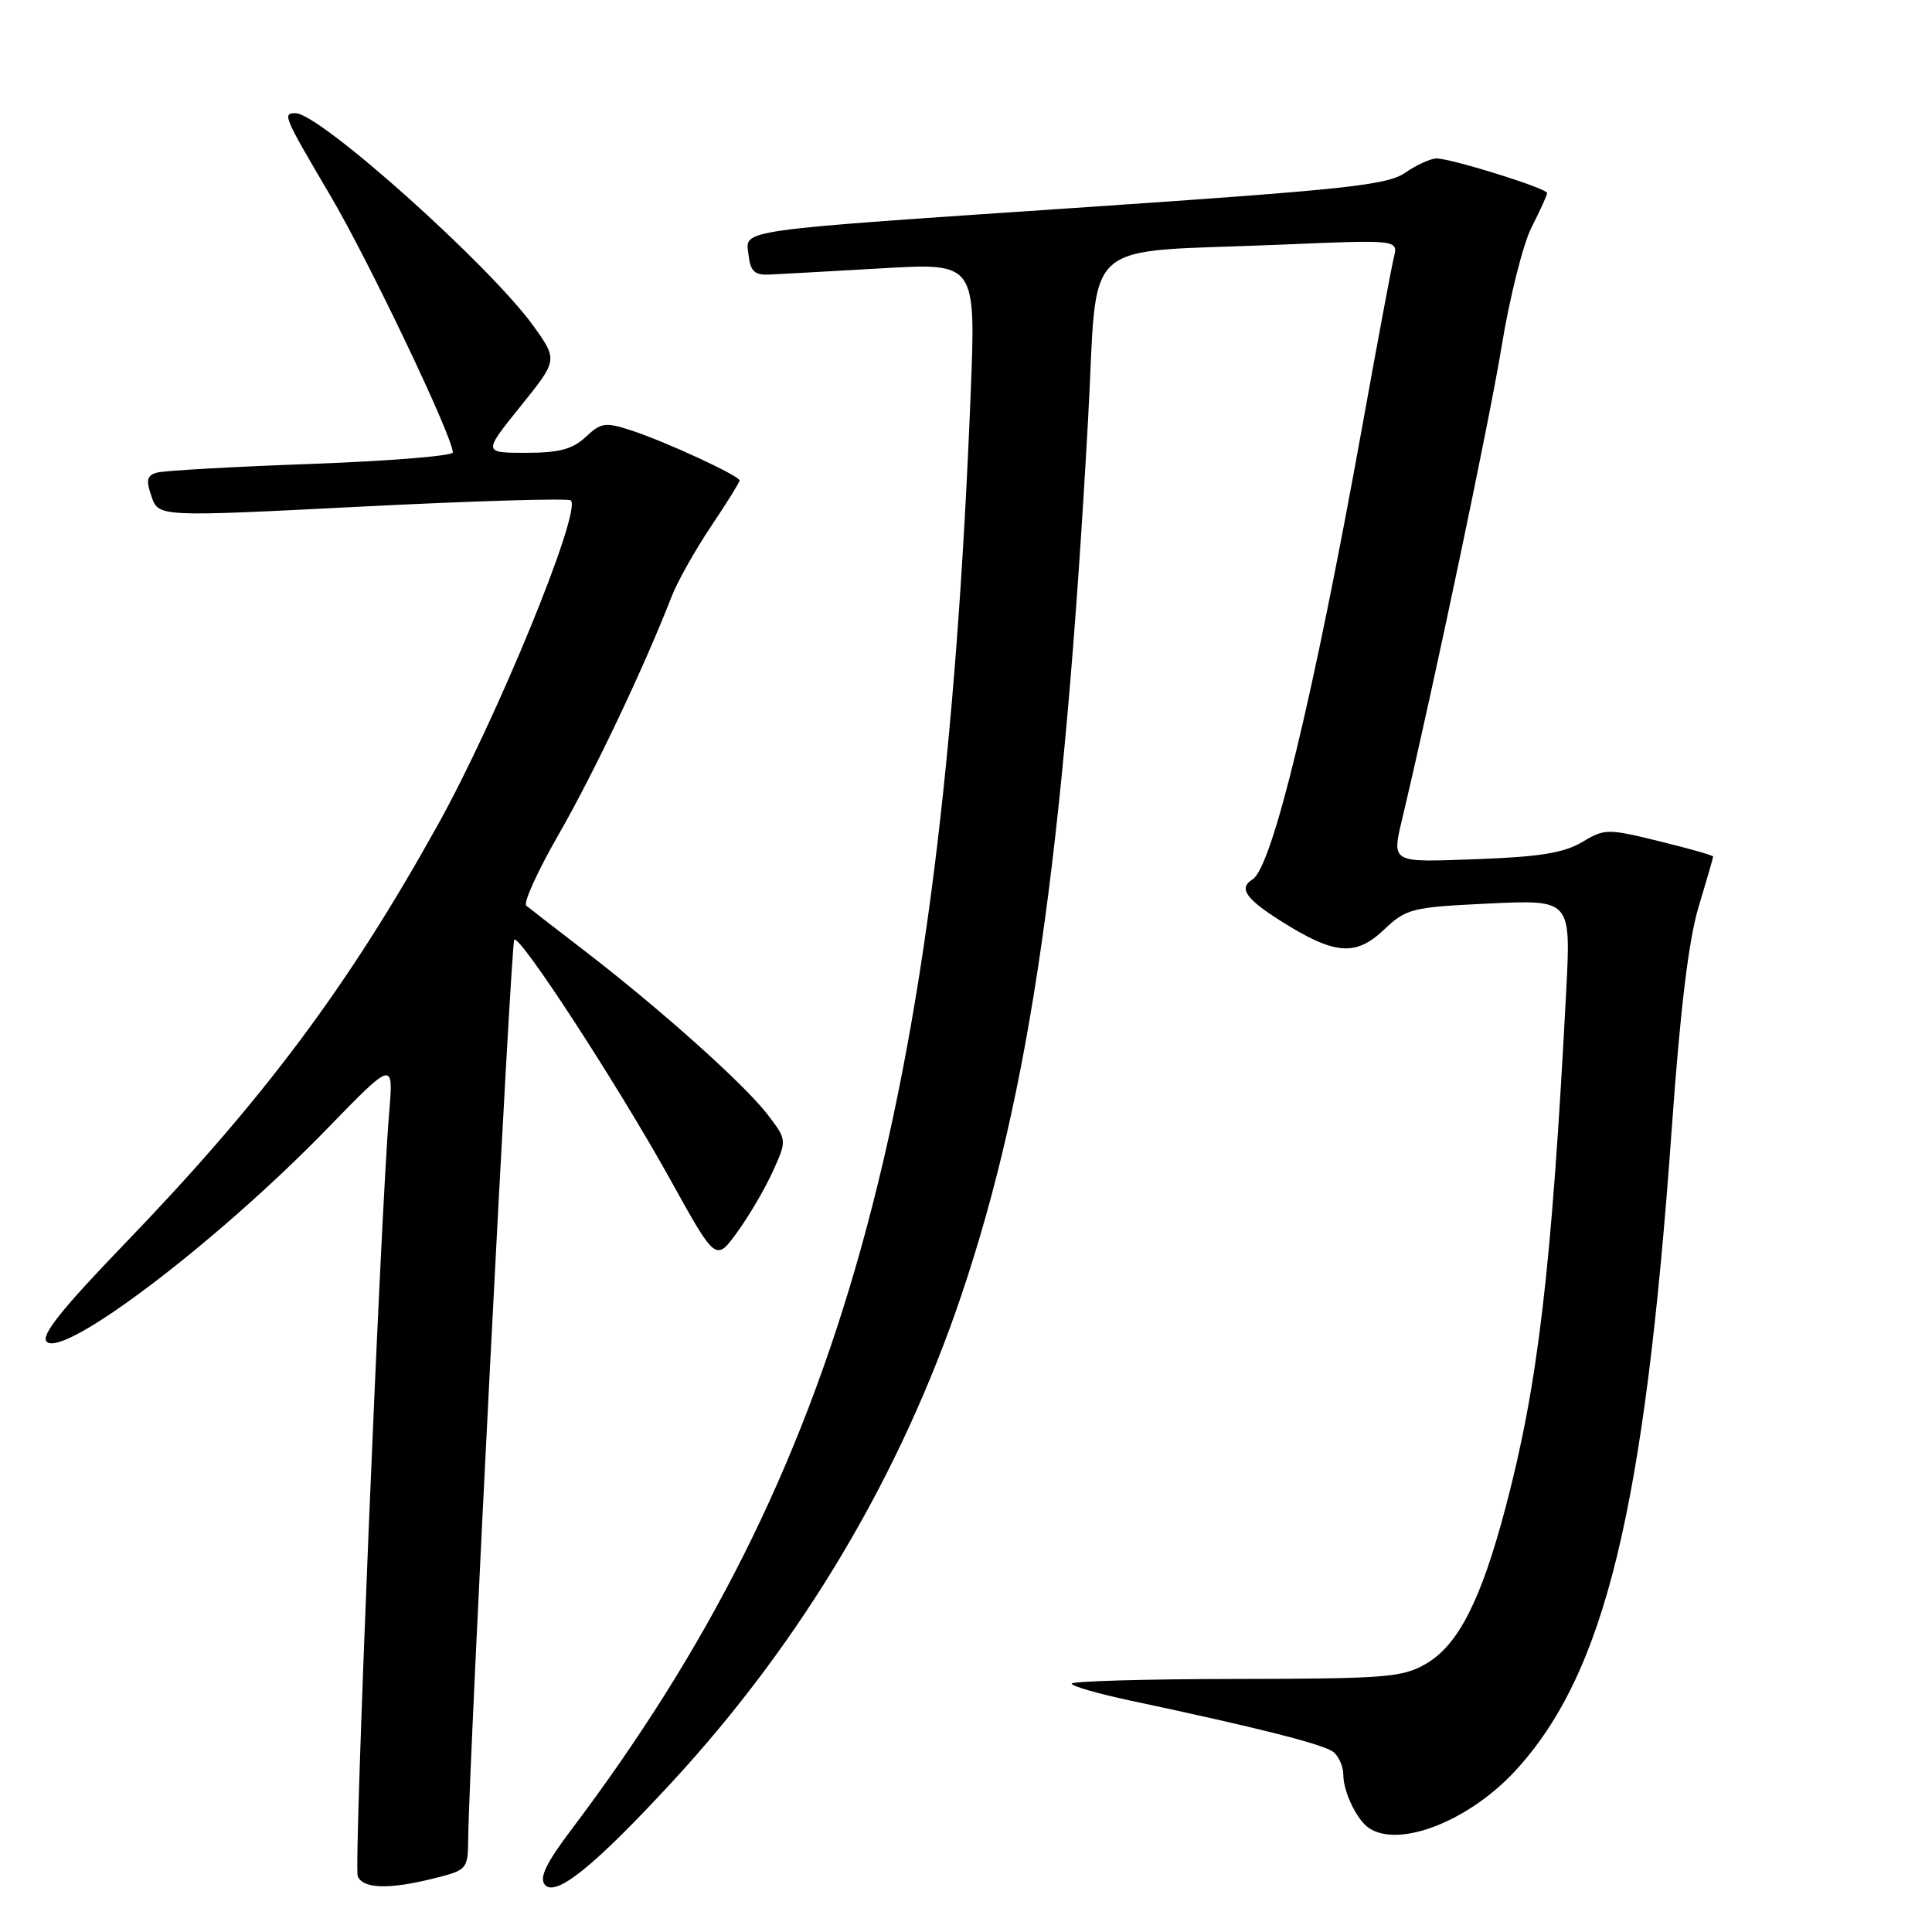 <?xml version="1.0" encoding="UTF-8" standalone="no"?>
<!DOCTYPE svg PUBLIC "-//W3C//DTD SVG 1.1//EN" "http://www.w3.org/Graphics/SVG/1.1/DTD/svg11.dtd" >
<svg xmlns="http://www.w3.org/2000/svg" xmlns:xlink="http://www.w3.org/1999/xlink" version="1.1" viewBox="0 0 256 256">
 <g >
 <path fill="currentColor"
d=" M 89.13 236.04 C 106.36 217.35 119.35 195.46 127.43 171.50 C 136.46 144.69 140.93 113.78 144.17 55.68 C 145.56 30.84 142.53 33.58 169.89 32.41 C 185.28 31.76 185.28 31.76 184.69 34.13 C 184.37 35.43 182.50 45.44 180.53 56.37 C 174.02 92.44 168.59 114.90 165.97 116.52 C 164.10 117.67 165.04 119.07 169.61 121.97 C 176.79 126.52 179.59 126.78 183.35 123.22 C 186.35 120.38 187.00 120.21 197.33 119.72 C 208.16 119.21 208.16 119.21 207.53 131.35 C 205.59 168.30 203.81 183.46 199.47 199.85 C 196.23 212.07 193.23 217.96 188.97 220.45 C 185.87 222.26 183.68 222.44 163.79 222.47 C 151.81 222.48 142.00 222.77 142.00 223.09 C 142.00 223.42 145.49 224.42 149.75 225.33 C 166.83 228.96 175.48 231.15 176.71 232.17 C 177.42 232.76 178.00 234.12 178.00 235.19 C 178.00 237.44 179.80 241.17 181.40 242.23 C 185.43 244.92 194.68 241.28 200.83 234.59 C 212.66 221.70 217.92 200.08 221.52 149.50 C 222.64 133.74 223.76 124.50 225.08 120.14 C 226.13 116.65 227.00 113.66 227.00 113.50 C 227.00 113.34 223.79 112.43 219.87 111.47 C 212.99 109.78 212.63 109.79 209.62 111.59 C 207.24 113.01 203.96 113.54 195.75 113.84 C 183.95 114.26 184.37 114.53 185.99 107.69 C 190.07 90.45 197.38 55.65 198.97 45.92 C 200.03 39.43 201.82 32.31 202.95 30.10 C 204.08 27.89 205.00 25.85 205.00 25.58 C 205.00 24.96 192.33 21.00 190.35 21.00 C 189.56 21.00 187.70 21.85 186.21 22.88 C 183.86 24.52 178.36 25.11 144.50 27.41 C 96.60 30.65 98.79 30.34 99.19 33.81 C 99.44 35.97 99.99 36.48 102.00 36.38 C 103.38 36.32 110.08 35.94 116.91 35.55 C 129.31 34.83 129.31 34.83 128.62 52.16 C 124.81 147.19 111.51 194.99 75.67 242.49 C 72.36 246.87 71.43 248.81 72.19 249.73 C 73.61 251.44 78.79 247.25 89.13 236.04 Z  M 57.56 248.88 C 61.91 247.79 62.00 247.67 62.04 243.63 C 62.15 233.26 67.70 124.97 68.14 124.52 C 68.87 123.79 81.88 143.79 88.84 156.34 C 94.85 167.19 94.85 167.19 97.70 163.25 C 99.27 161.09 101.39 157.46 102.42 155.19 C 104.28 151.05 104.28 151.05 101.70 147.67 C 98.67 143.70 87.44 133.66 77.50 126.02 C 73.65 123.06 70.15 120.35 69.73 120.00 C 69.31 119.65 71.27 115.35 74.09 110.45 C 78.71 102.41 85.43 88.25 89.01 79.00 C 89.76 77.08 92.08 72.94 94.18 69.80 C 96.28 66.67 98.00 63.91 98.00 63.67 C 98.00 63.05 88.23 58.53 83.67 57.04 C 80.20 55.91 79.64 55.99 77.61 57.90 C 75.88 59.52 74.09 60.00 69.69 60.00 C 64.01 60.00 64.01 60.00 68.96 53.85 C 73.91 47.71 73.91 47.71 70.71 43.23 C 64.97 35.23 42.37 15.00 39.16 15.00 C 37.41 15.00 37.56 15.37 43.71 25.81 C 48.87 34.55 60.00 57.89 60.00 59.95 C 60.00 60.41 51.56 61.09 41.25 61.47 C 30.94 61.84 21.74 62.36 20.82 62.62 C 19.45 63.00 19.31 63.60 20.08 65.80 C 21.02 68.50 21.02 68.50 48.05 67.12 C 62.92 66.37 75.33 66.00 75.64 66.31 C 77.10 67.76 65.81 95.30 57.97 109.38 C 46.03 130.86 34.85 145.80 16.35 164.98 C 8.16 173.48 5.38 176.98 6.18 177.78 C 8.42 180.02 28.78 164.56 43.32 149.59 C 52.15 140.50 52.15 140.50 51.56 147.50 C 50.41 161.31 46.87 247.21 47.40 248.59 C 48.05 250.29 51.57 250.39 57.56 248.88 Z "/>
</g>
</svg>
